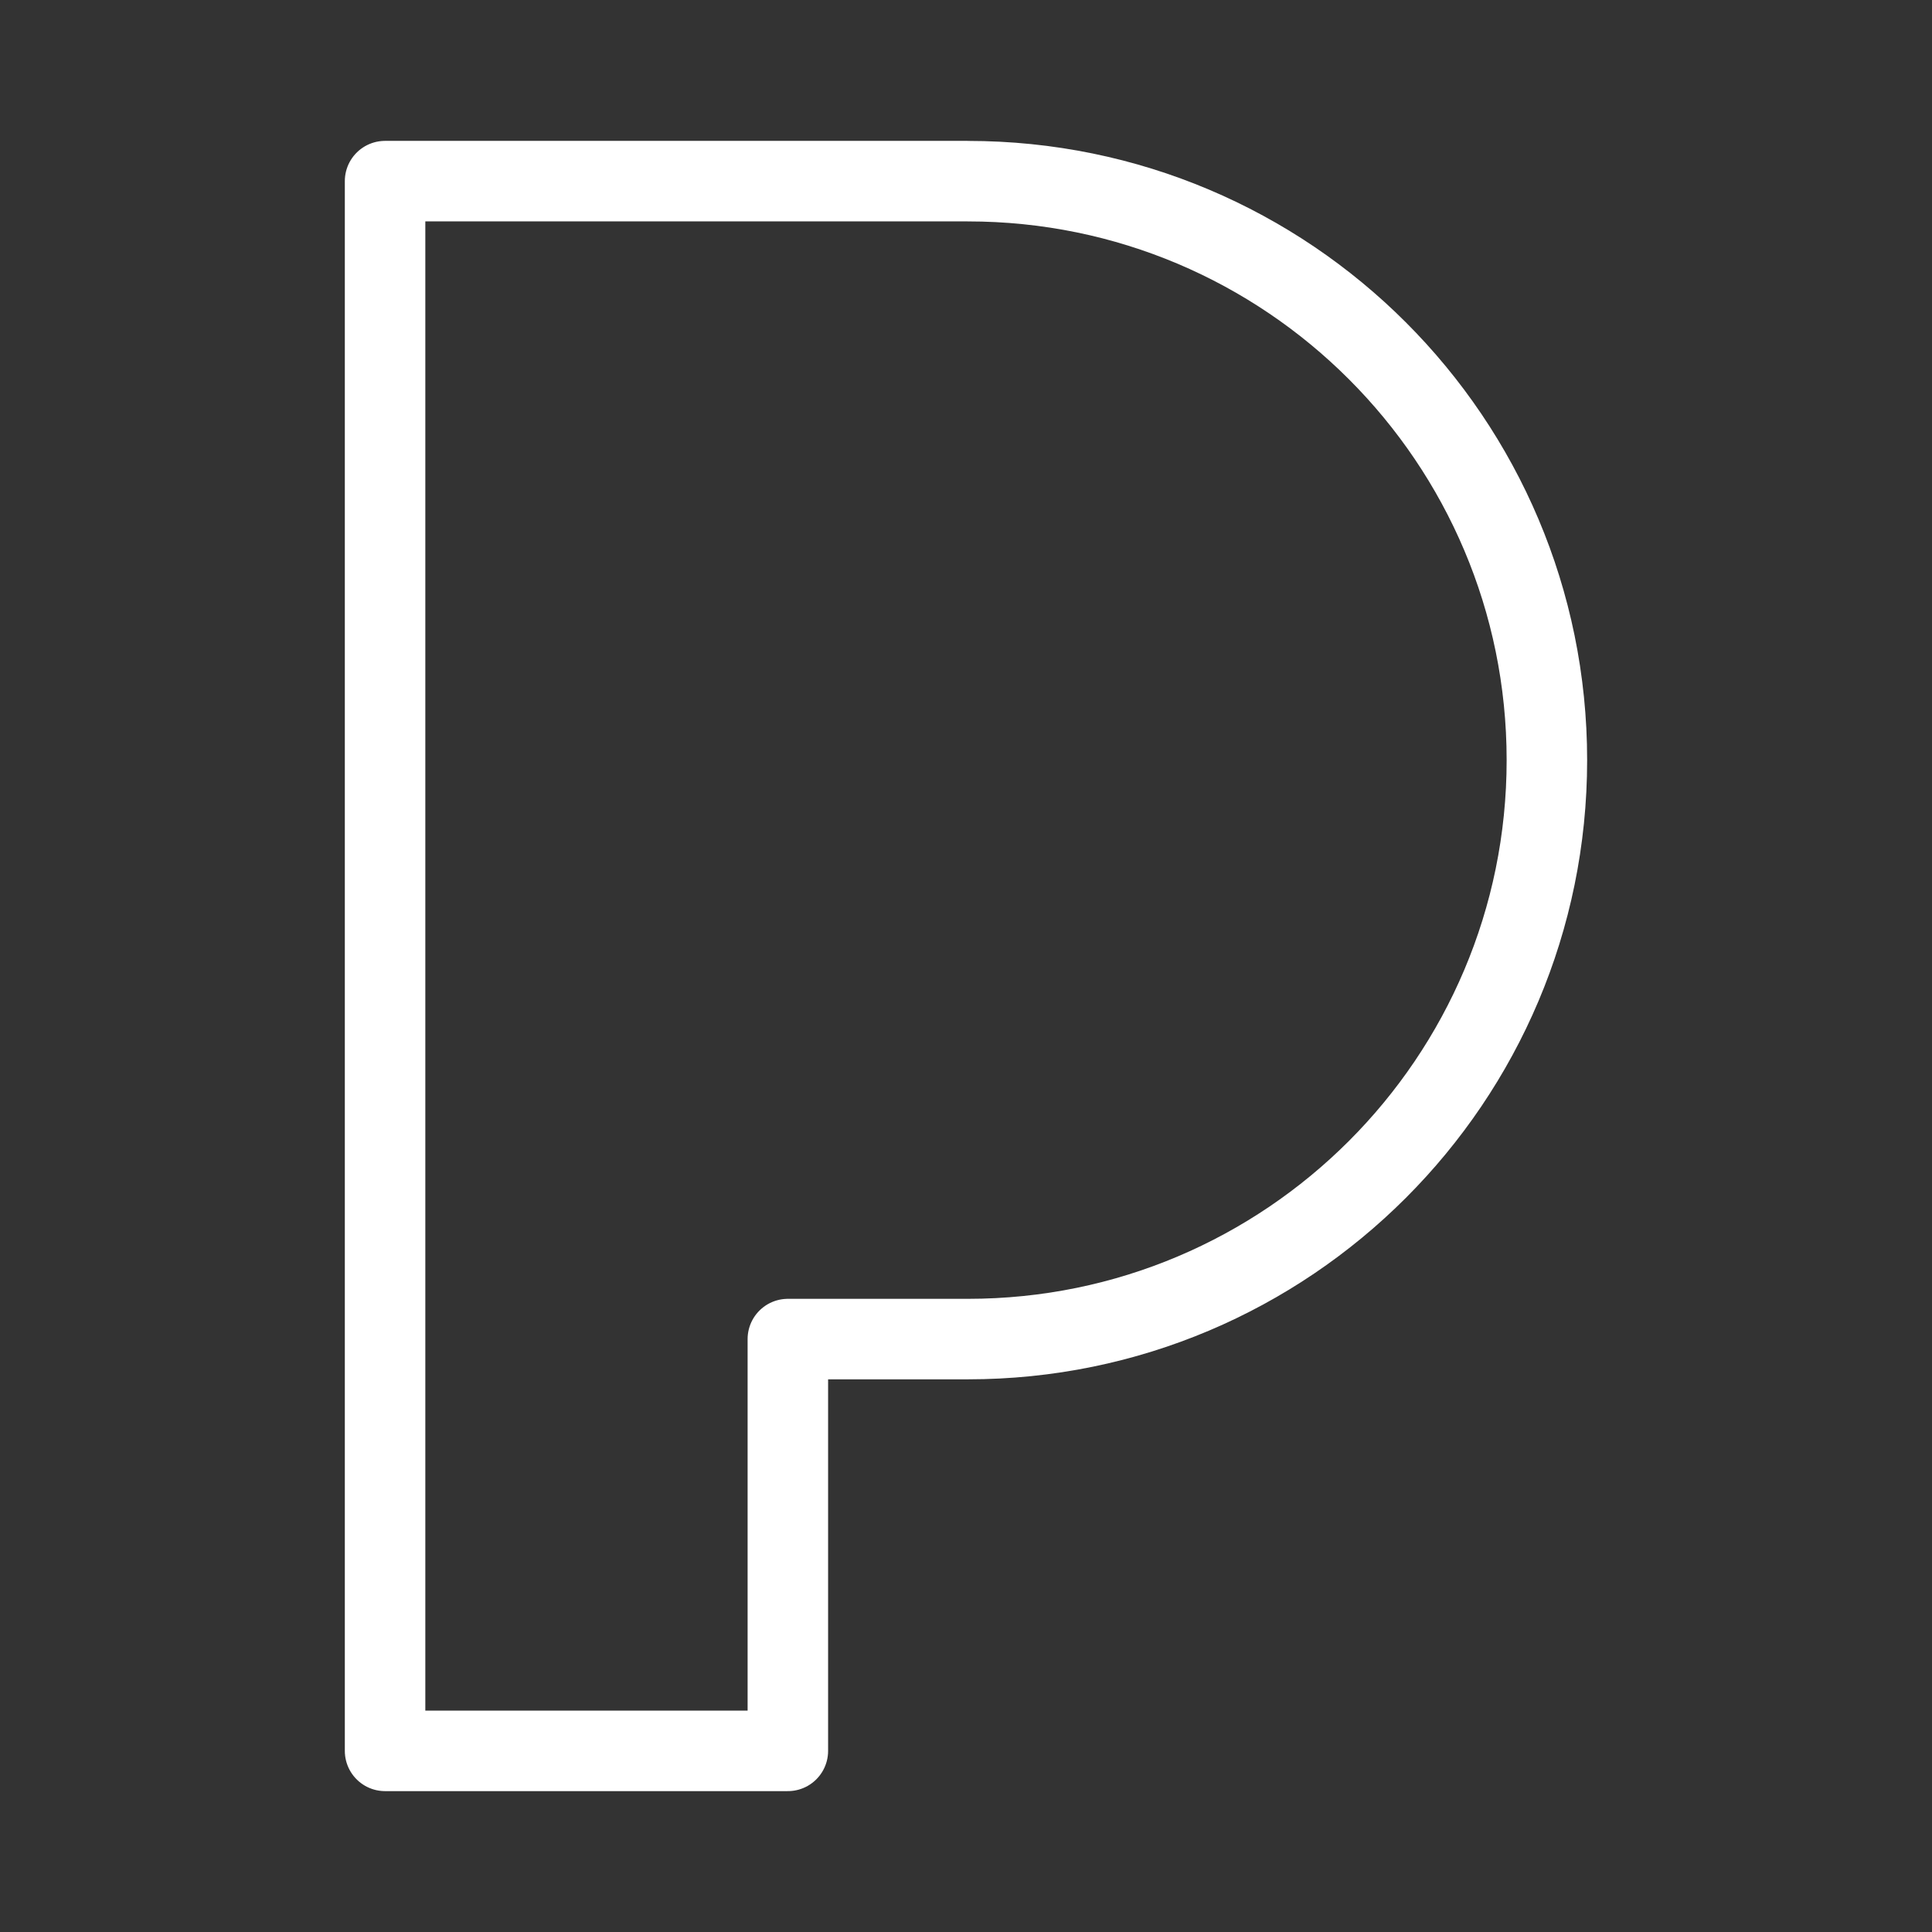 <?xml version="1.0" encoding="UTF-8"?><svg id="b" xmlns="http://www.w3.org/2000/svg" viewBox="0 0 48 48"><rect x="0" y="0" width="48" height="48" fill="#333333" stroke="none"/><defs><style>.c{stroke-width:2px;fill:none;stroke:#fff;stroke-linecap:round;stroke-linejoin:round;}</style></defs><path class="c" d="m24.048,4.5h-14.481v39h10.007v-10.231h4.474c7.944,0,14.384-6.44,14.384-14.384s-6.44-14.384-14.384-14.384Z"/></svg>